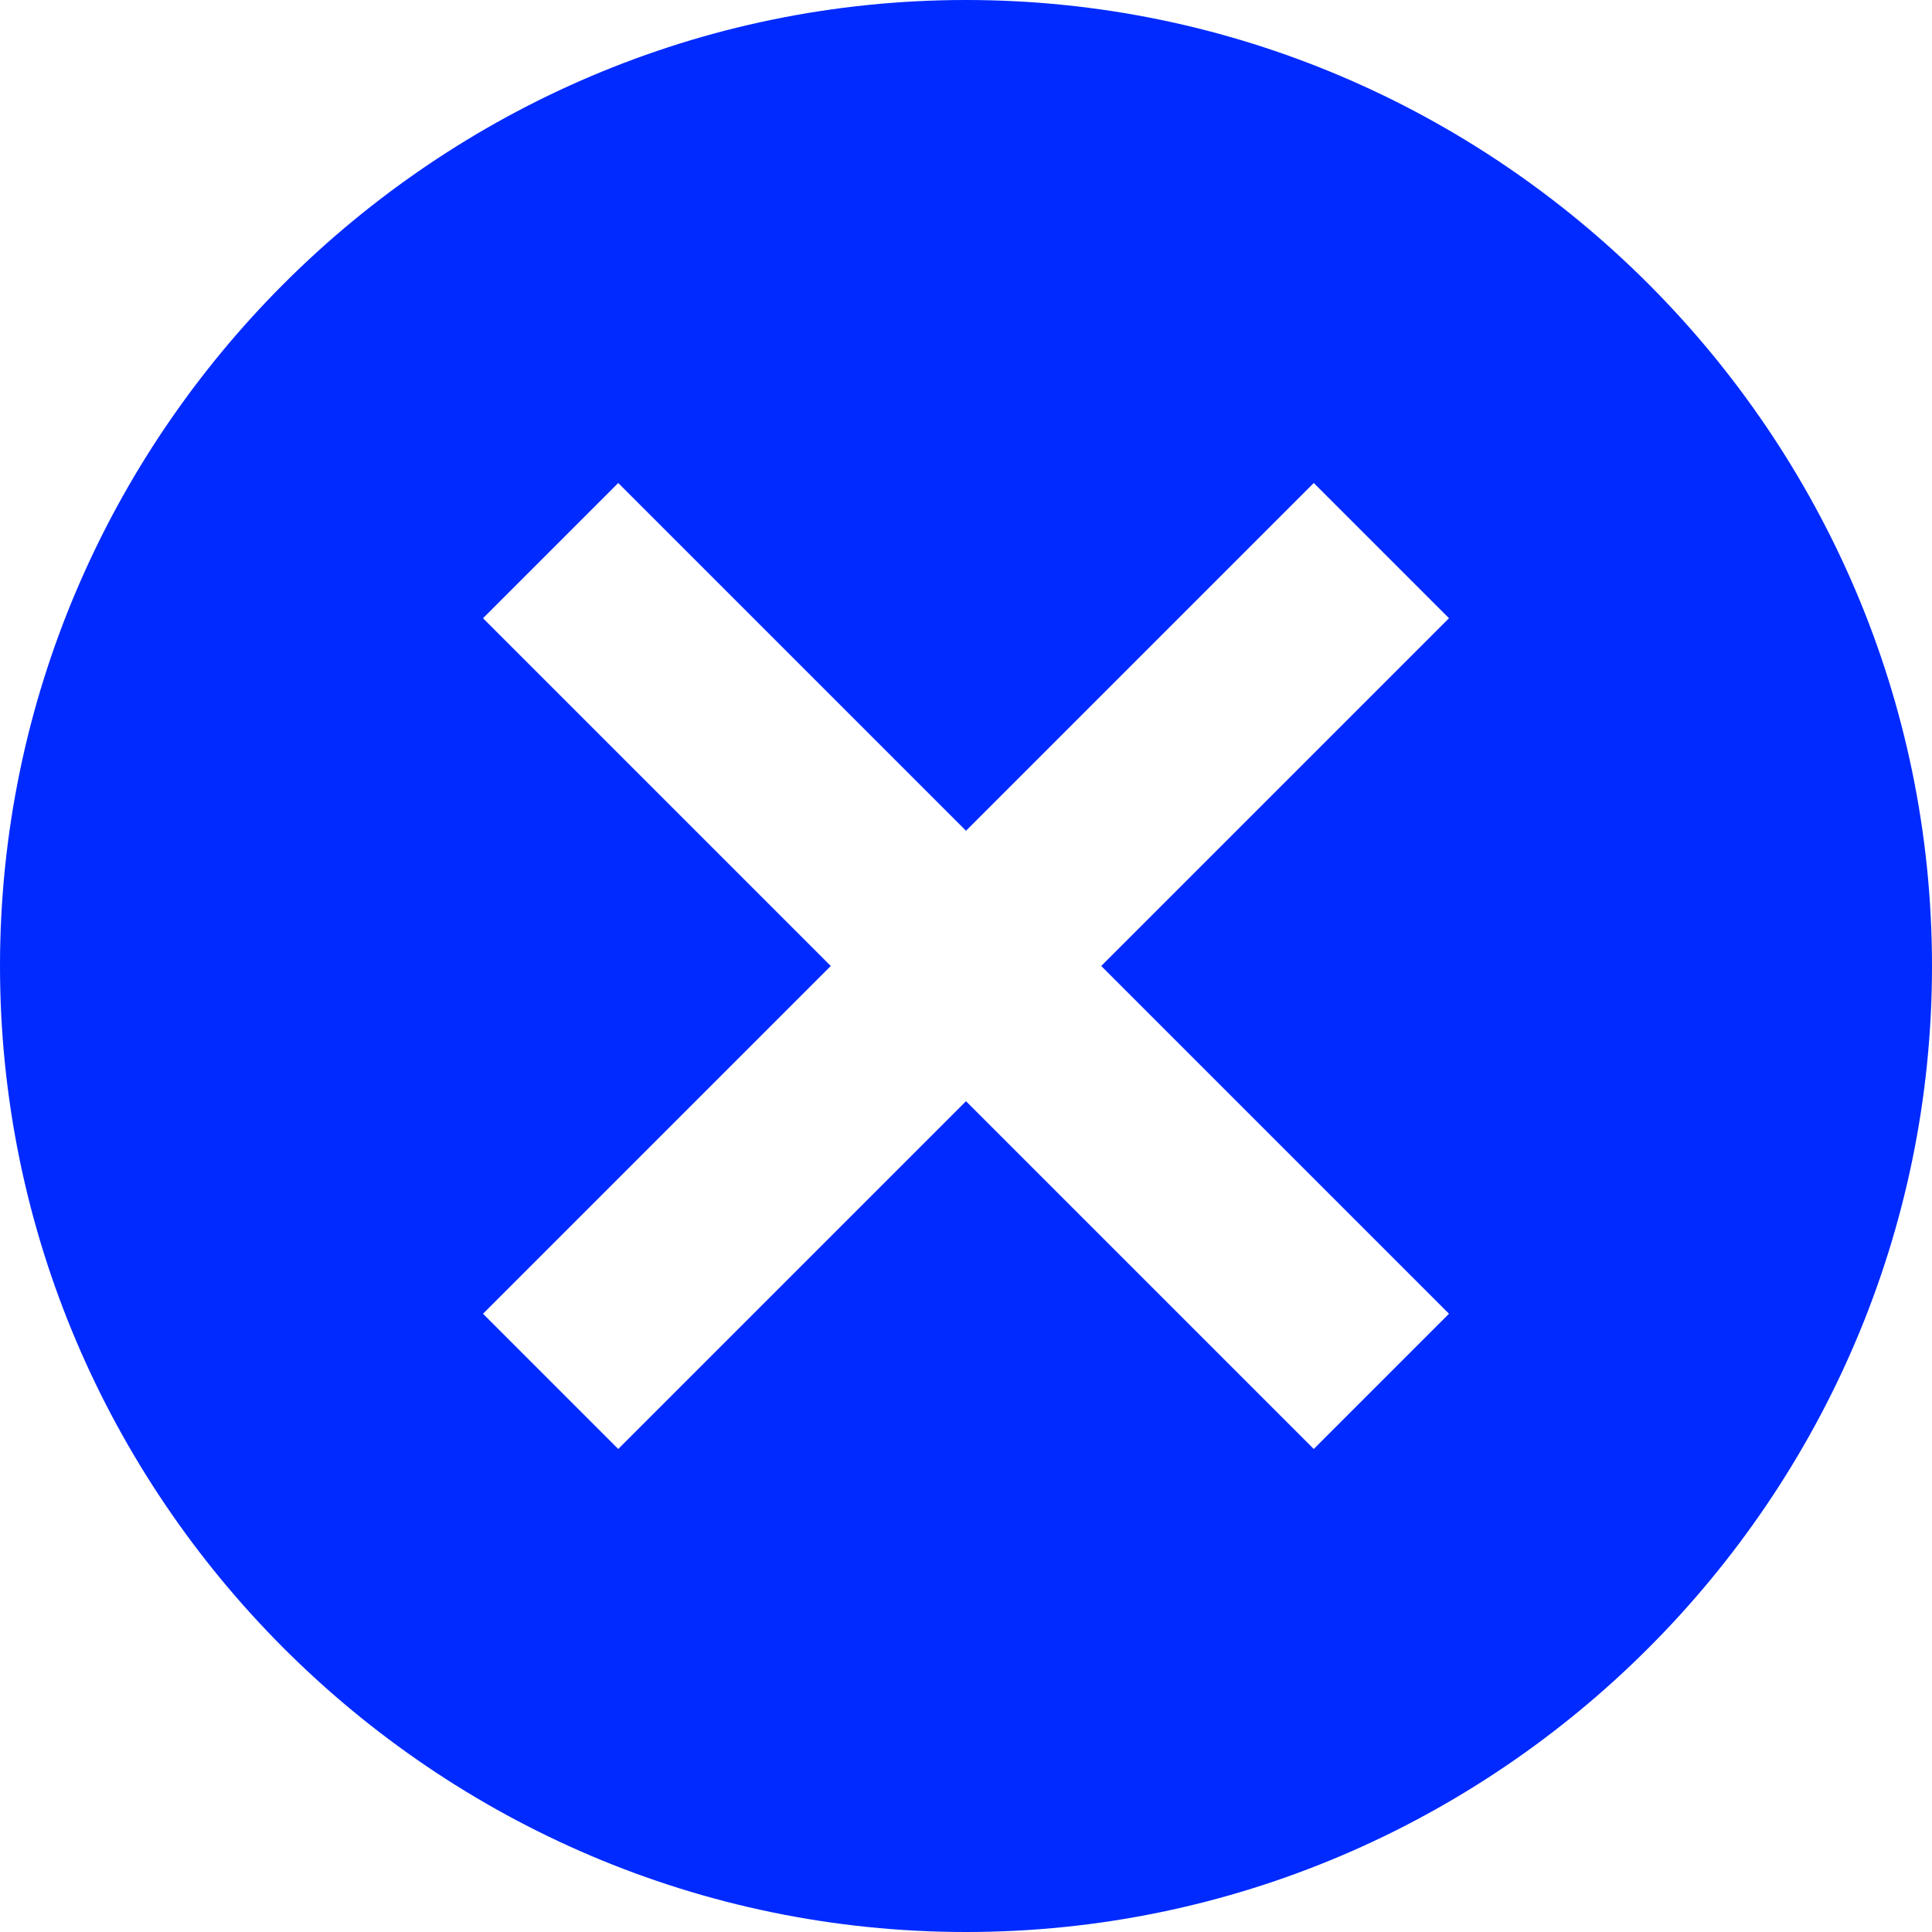 <svg xmlns="http://www.w3.org/2000/svg" width="16" height="16" viewBox="0 0 16 16">
    <path fill="#002AFF" fill-rule="nonzero" d="M8 0C3.6 0 0 3.6 0 8s3.6 8 8 8 8-3.6 8-8-3.6-8-8-8zm4 10.88L10.88 12 8 9.12 5.12 12 4 10.88 6.88 8 4 5.12 5.12 4 8 6.88 10.88 4 12 5.12 9.12 8 12 10.88z"/>
</svg>
